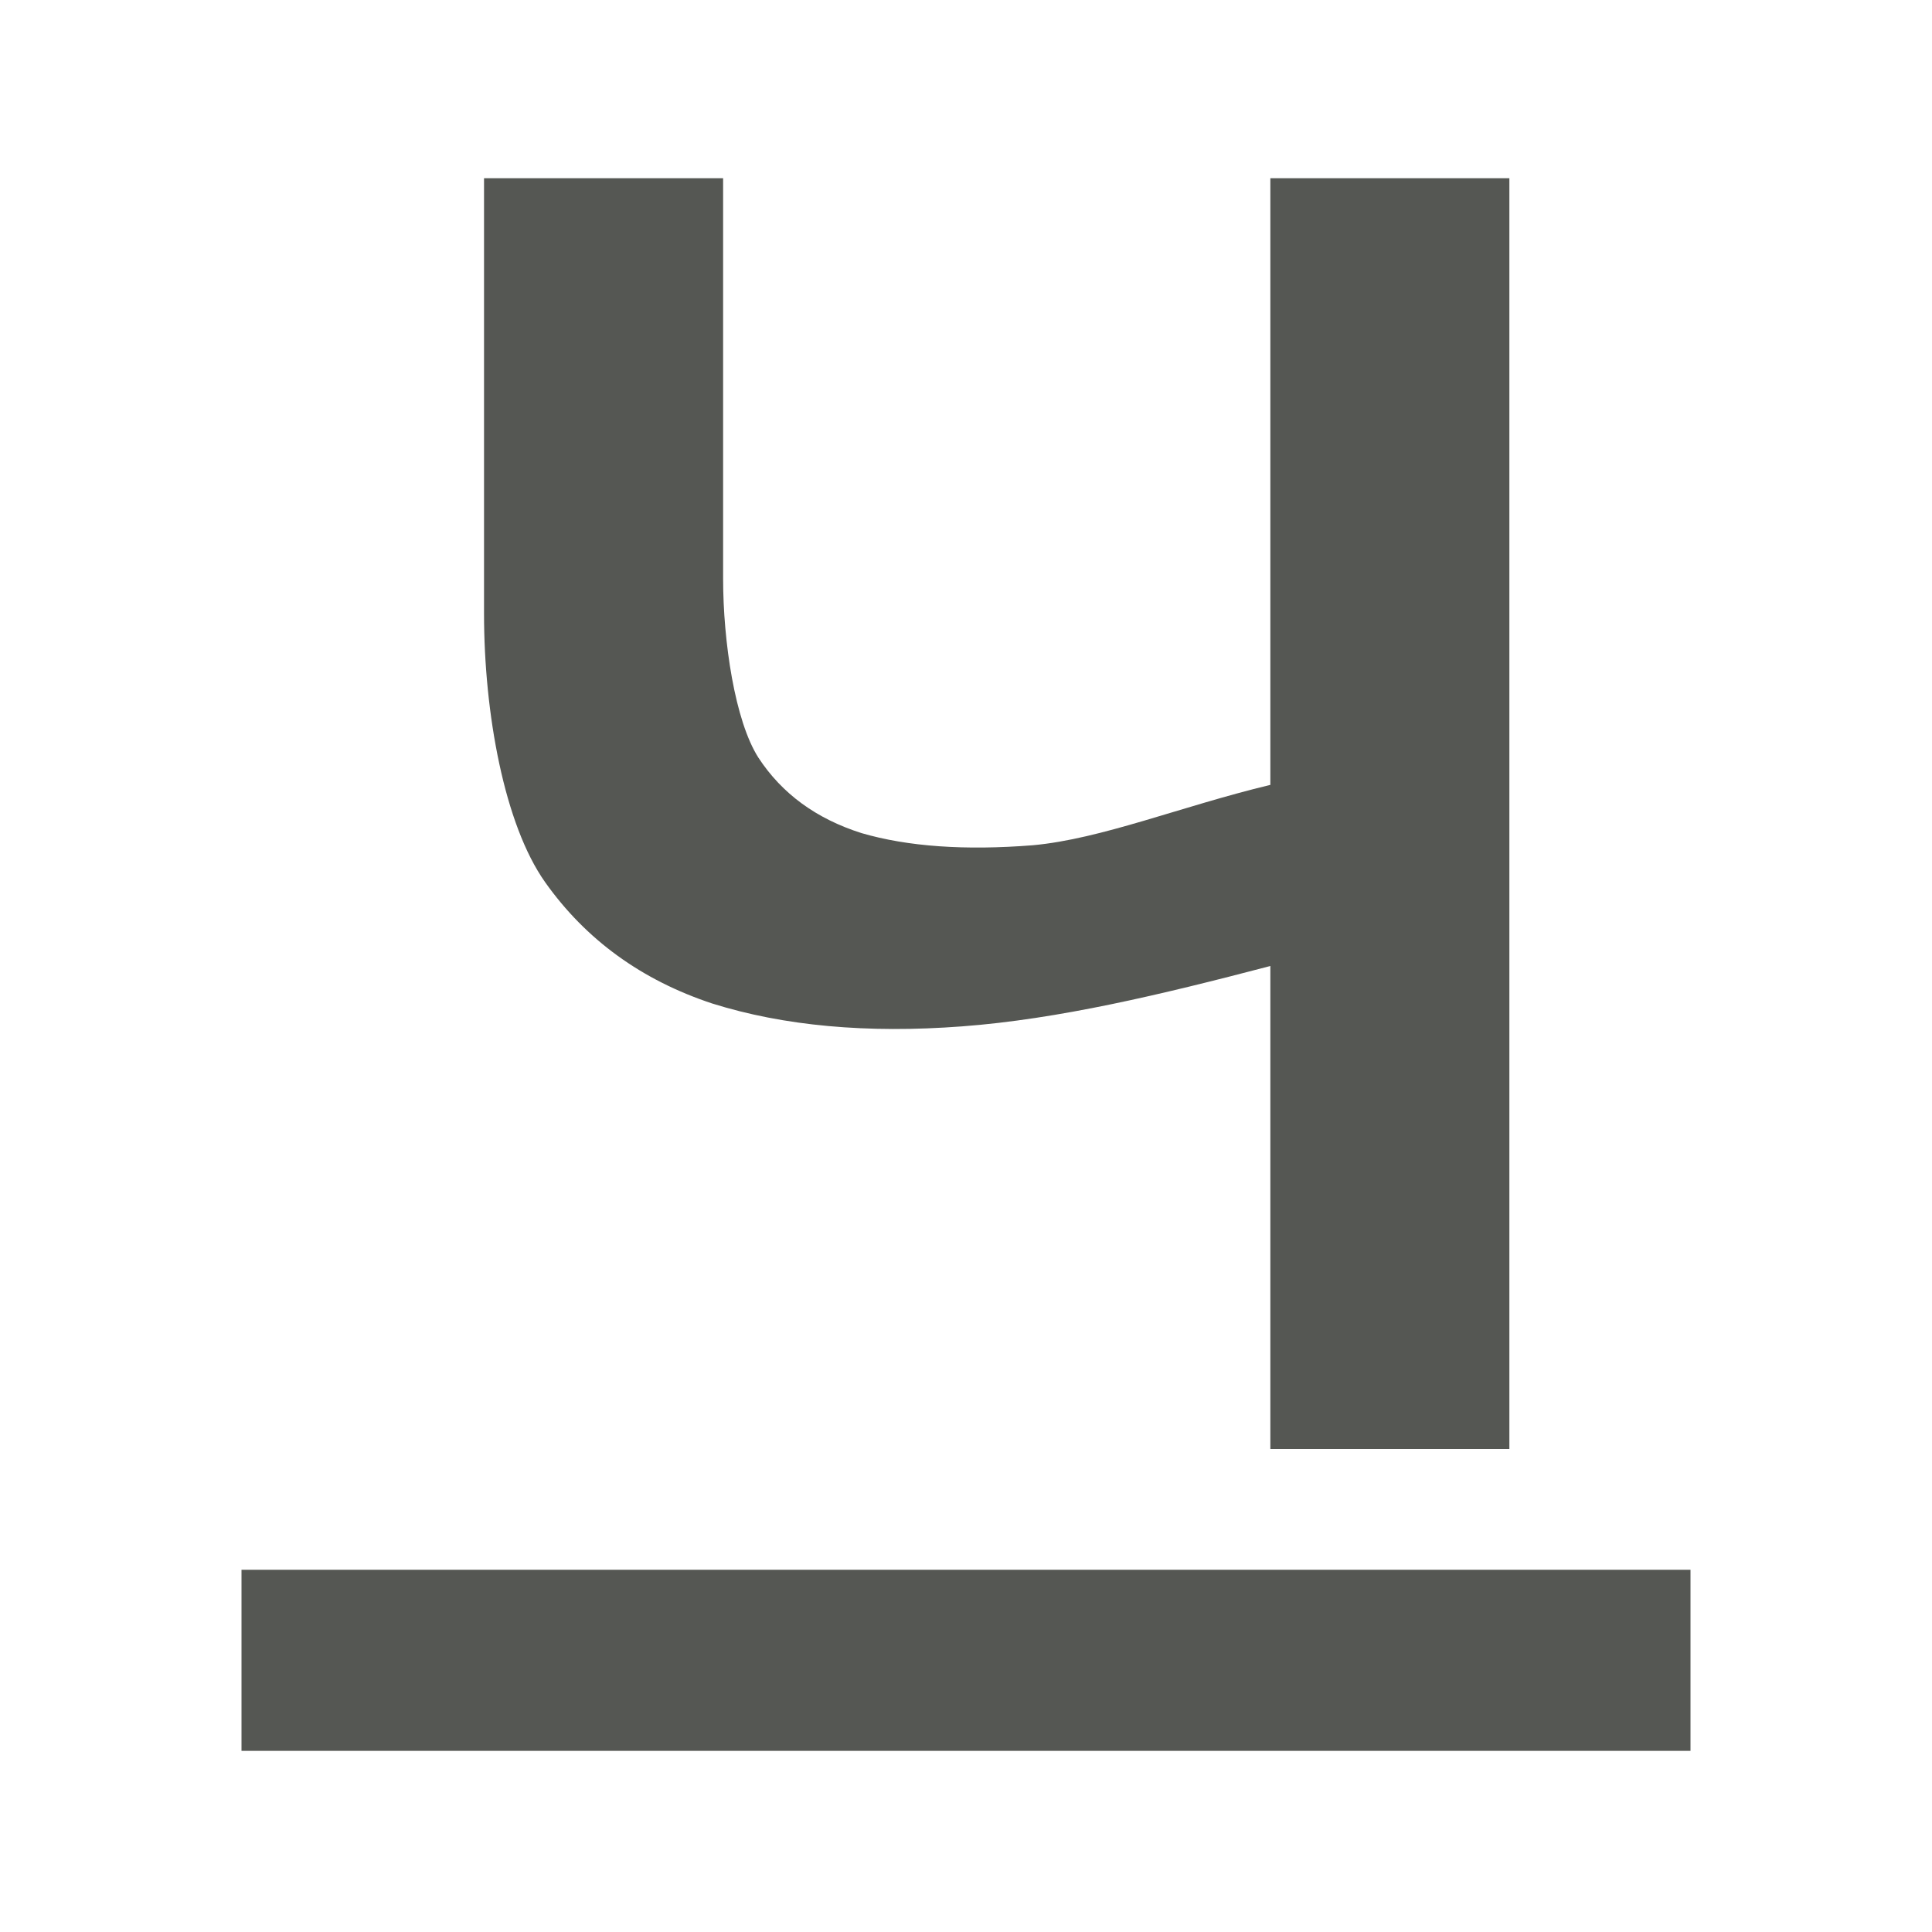 <?xml version="1.0" encoding="UTF-8" standalone="no"?>
<svg
   xmlns:dc="http://purl.org/dc/elements/1.1/"
   xmlns:cc="http://creativecommons.org/ns#"
   xmlns:rdf="http://www.w3.org/1999/02/22-rdf-syntax-ns#"
   xmlns:svg="http://www.w3.org/2000/svg"
   xmlns="http://www.w3.org/2000/svg"
   xmlns:sodipodi="http://sodipodi.sourceforge.net/DTD/sodipodi-0.dtd"
   xmlns:inkscape="http://www.inkscape.org/namespaces/inkscape"
   viewBox="0 0 32 32"
   version="1.1"
   id="svg4"
   sodipodi:docname="underline.svg"
   inkscape:version="0.92.4 (5da689c313, 2019-01-14)"
   width="32"
   height="32">
  <defs
     id="defs8" />
  <sodipodi:namedview
     pagecolor="#ffffff"
     bordercolor="#666666"
     borderopacity="1"
     objecttolerance="10"
     gridtolerance="10"
     guidetolerance="10"
     inkscape:pageopacity="0"
     inkscape:pageshadow="2"
     inkscape:window-width="1366"
     inkscape:window-height="707"
     id="namedview6"
     showgrid="true"
     inkscape:zoom="13.906433"
     inkscape:cx="19.738888"
     inkscape:cy="12.060809"
     inkscape:window-x="0"
     inkscape:window-y="0"
     inkscape:window-maximized="1"
     inkscape:current-layer="svg4"
     inkscape:snap-page="true"
     inkscape:snap-grids="true">
    <inkscape:grid
       type="xygrid"
       id="grid836"
       spacingx="0.5"
       spacingy="0.5"
       empspacing="2" />
  </sodipodi:namedview>
  <path
     d="m 8.017,2.952 v 7.212 c 0,1.652 0.337,3.495 1.012,4.448 0.675,0.953 1.598,1.622 2.767,2.009 1.185,0.372 2.565,0.498 4.139,0.379 1.59,-0.119 3.291,-0.524 5.106,-1 v 8 H 25 V 2.952 H 21.041 V 13 c -1.485,0.357 -2.796,0.896 -3.935,1 -1.125,0.089 -2.071,0.022 -2.836,-0.201 -0.75,-0.238 -1.318,-0.653 -1.708,-1.249 -0.39,-0.61 -0.585,-1.925 -0.585,-2.967 V 2.952 Z M 4,26 v 3 h 24 v -3 z"
     id="path2"
     inkscape:connector-curvature="0"
     style="fill:#555753;stroke-width:1"
     sodipodi:nodetypes="csscccccccccccsccccccc" />
</svg>
